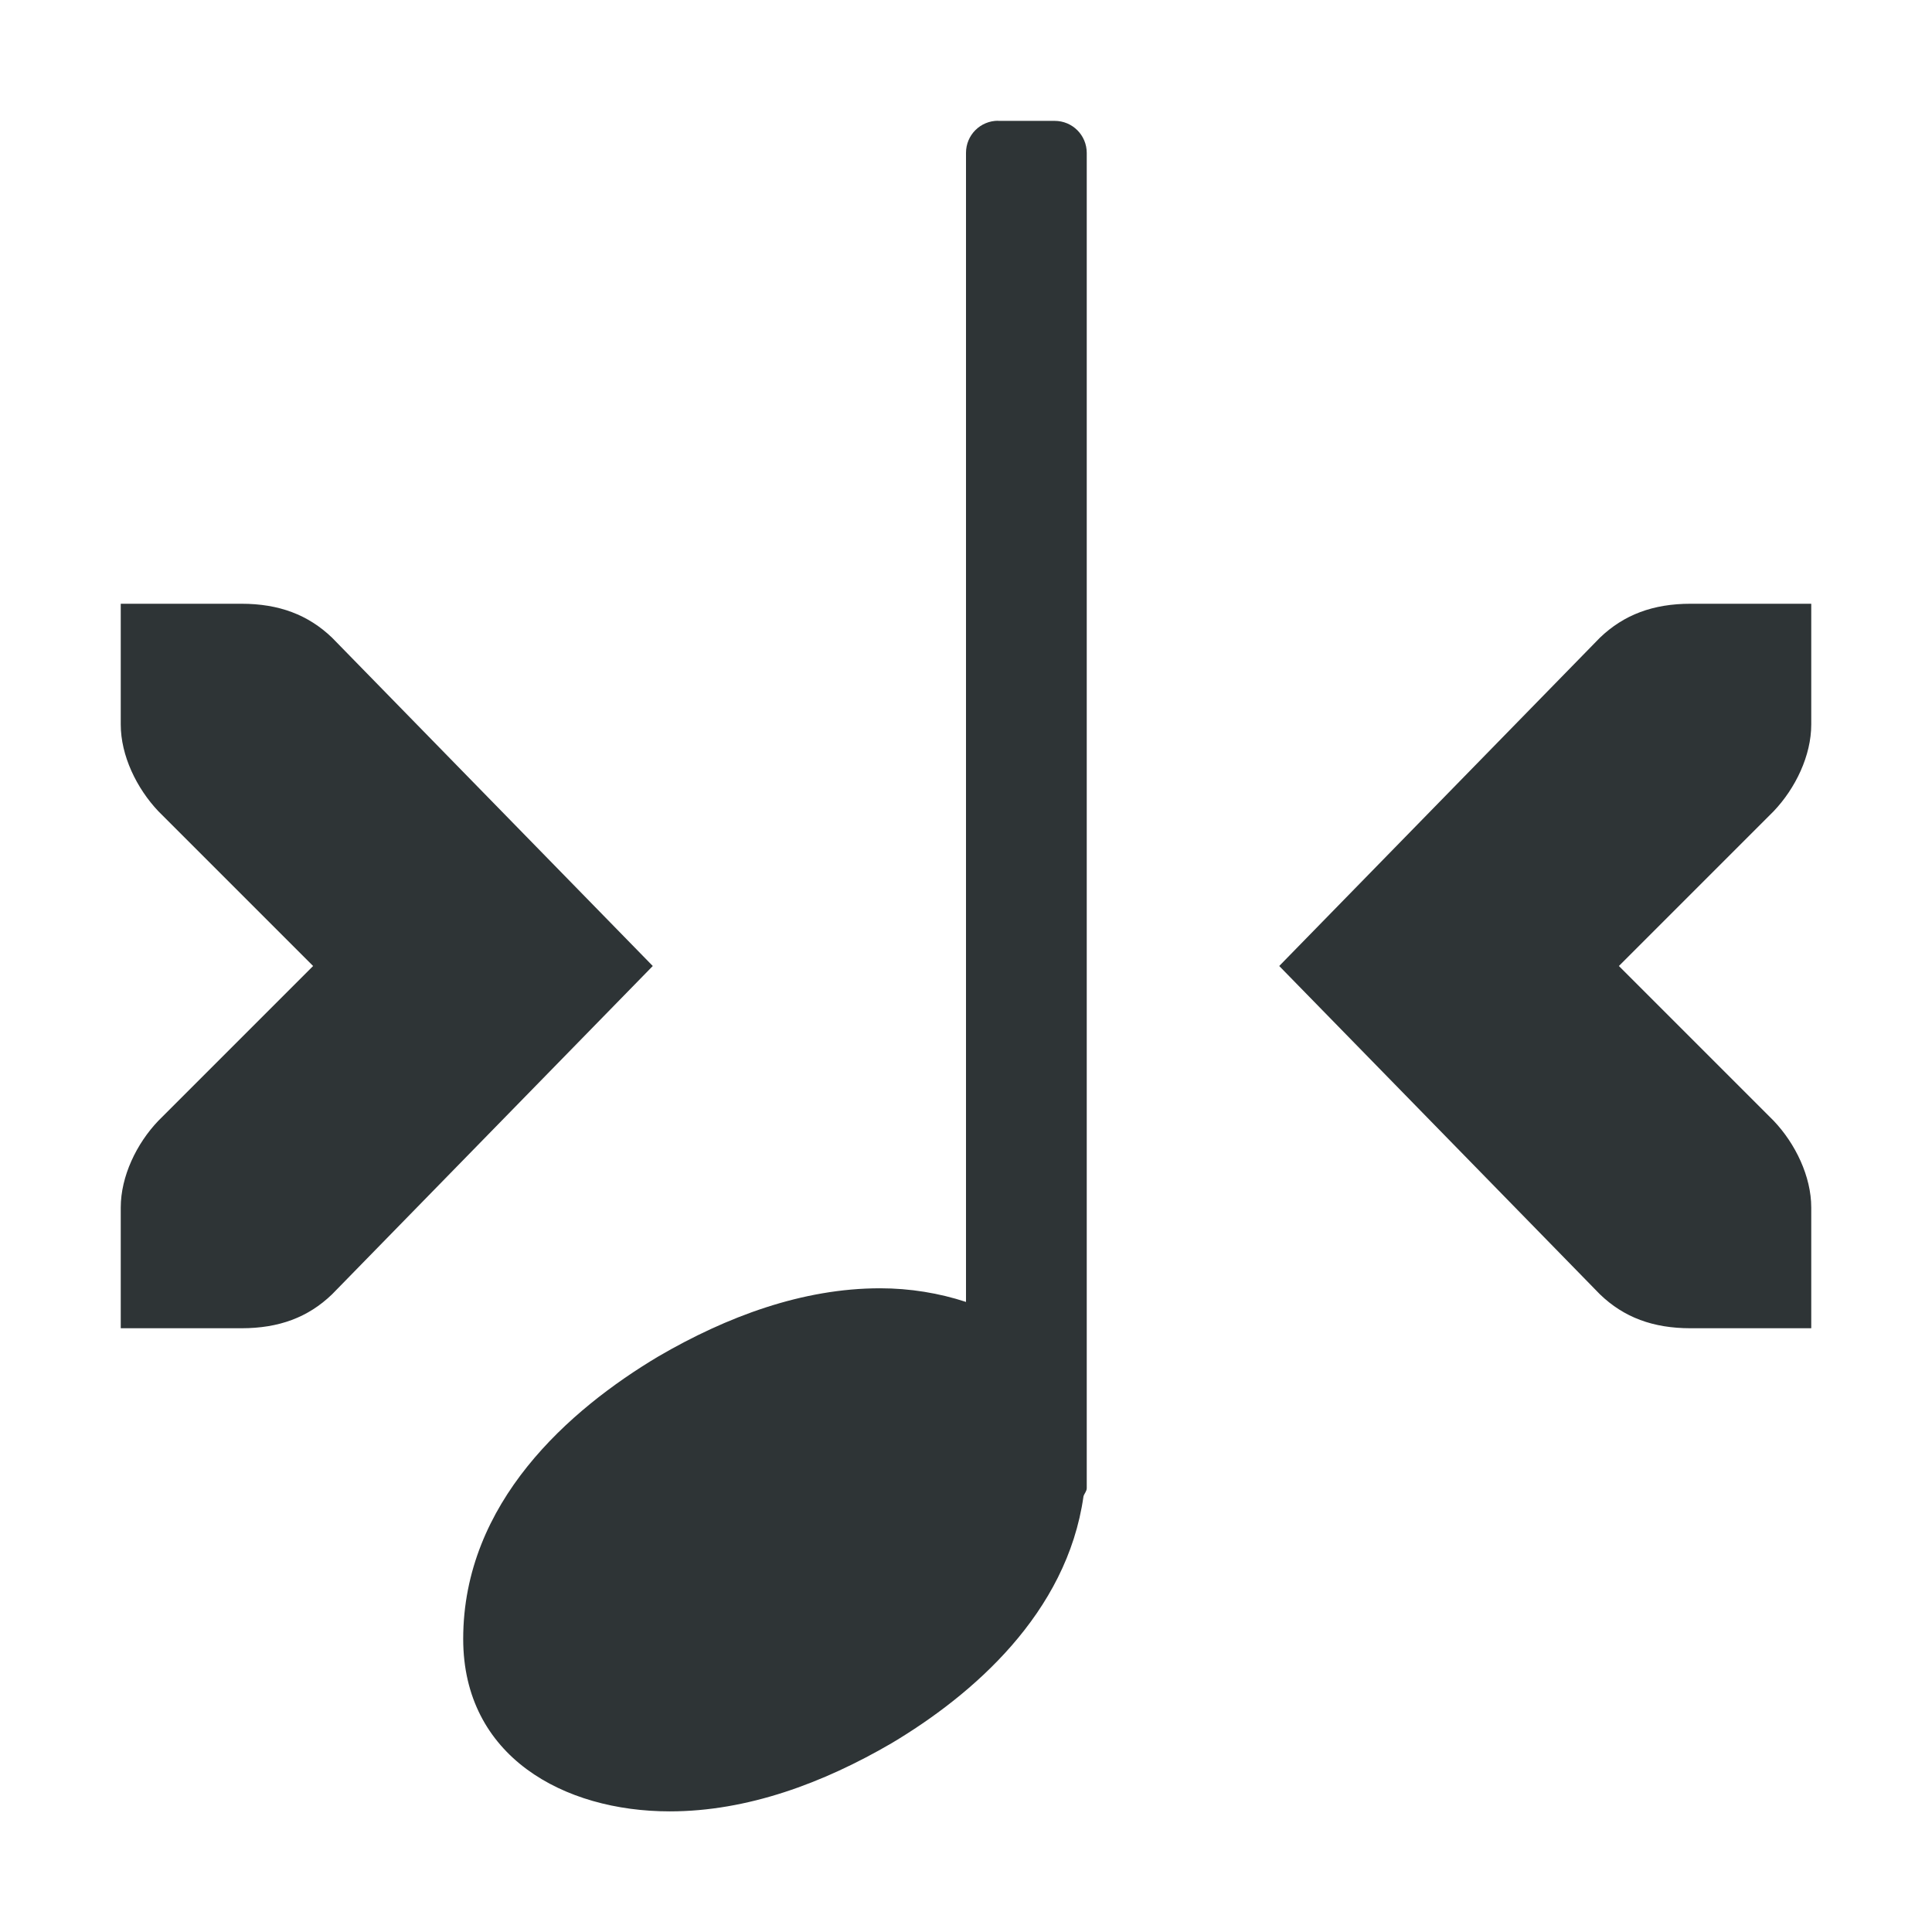 <?xml version="1.0" encoding="UTF-8"?>
<svg width="16" height="16" version="1.1" xmlns="http://www.w3.org/2000/svg"><path d="m8.266 1c-0.147 0-0.266 0.118-0.266 0.266v9.516c-0.222-0.073-0.464-0.113-0.711-0.113-0.644 0-1.271 0.235-1.836 0.564-0.738 0.44-1.617 1.21-1.617 2.34 0 0.973 0.832 1.428 1.711 1.428 0.644 0 1.271-0.235 1.836-0.564 0.671-0.4 1.453-1.076 1.59-2.045 0.007-0.024 0.027-0.042 0.027-0.068v-11.057c0-0.147-0.118-0.266-0.266-0.266h-0.469zm-7.266 4v1c0 0.257 0.131 0.528 0.312 0.719l1.281 1.281-1.281 1.281c-0.182 0.19-0.312 0.462-0.312 0.719v1h1c0.31 0 0.552-0.09 0.75-0.281l2.656-2.719-2.656-2.719c-0.198-0.19-0.44-0.281-0.75-0.281h-1zm13 0c-0.31 0-0.552 0.091-0.75 0.281l-2.656 2.719 2.656 2.719c0.198 0.191 0.44 0.281 0.75 0.281h1v-1c0-0.257-0.131-0.529-0.312-0.719l-1.281-1.281 1.281-1.281c0.182-0.191 0.312-0.462 0.312-0.719v-1h-1z" color="#bebebe" fill="#2e3436" style="text-decoration-line:none;text-indent:0;text-transform:none"/></svg>
